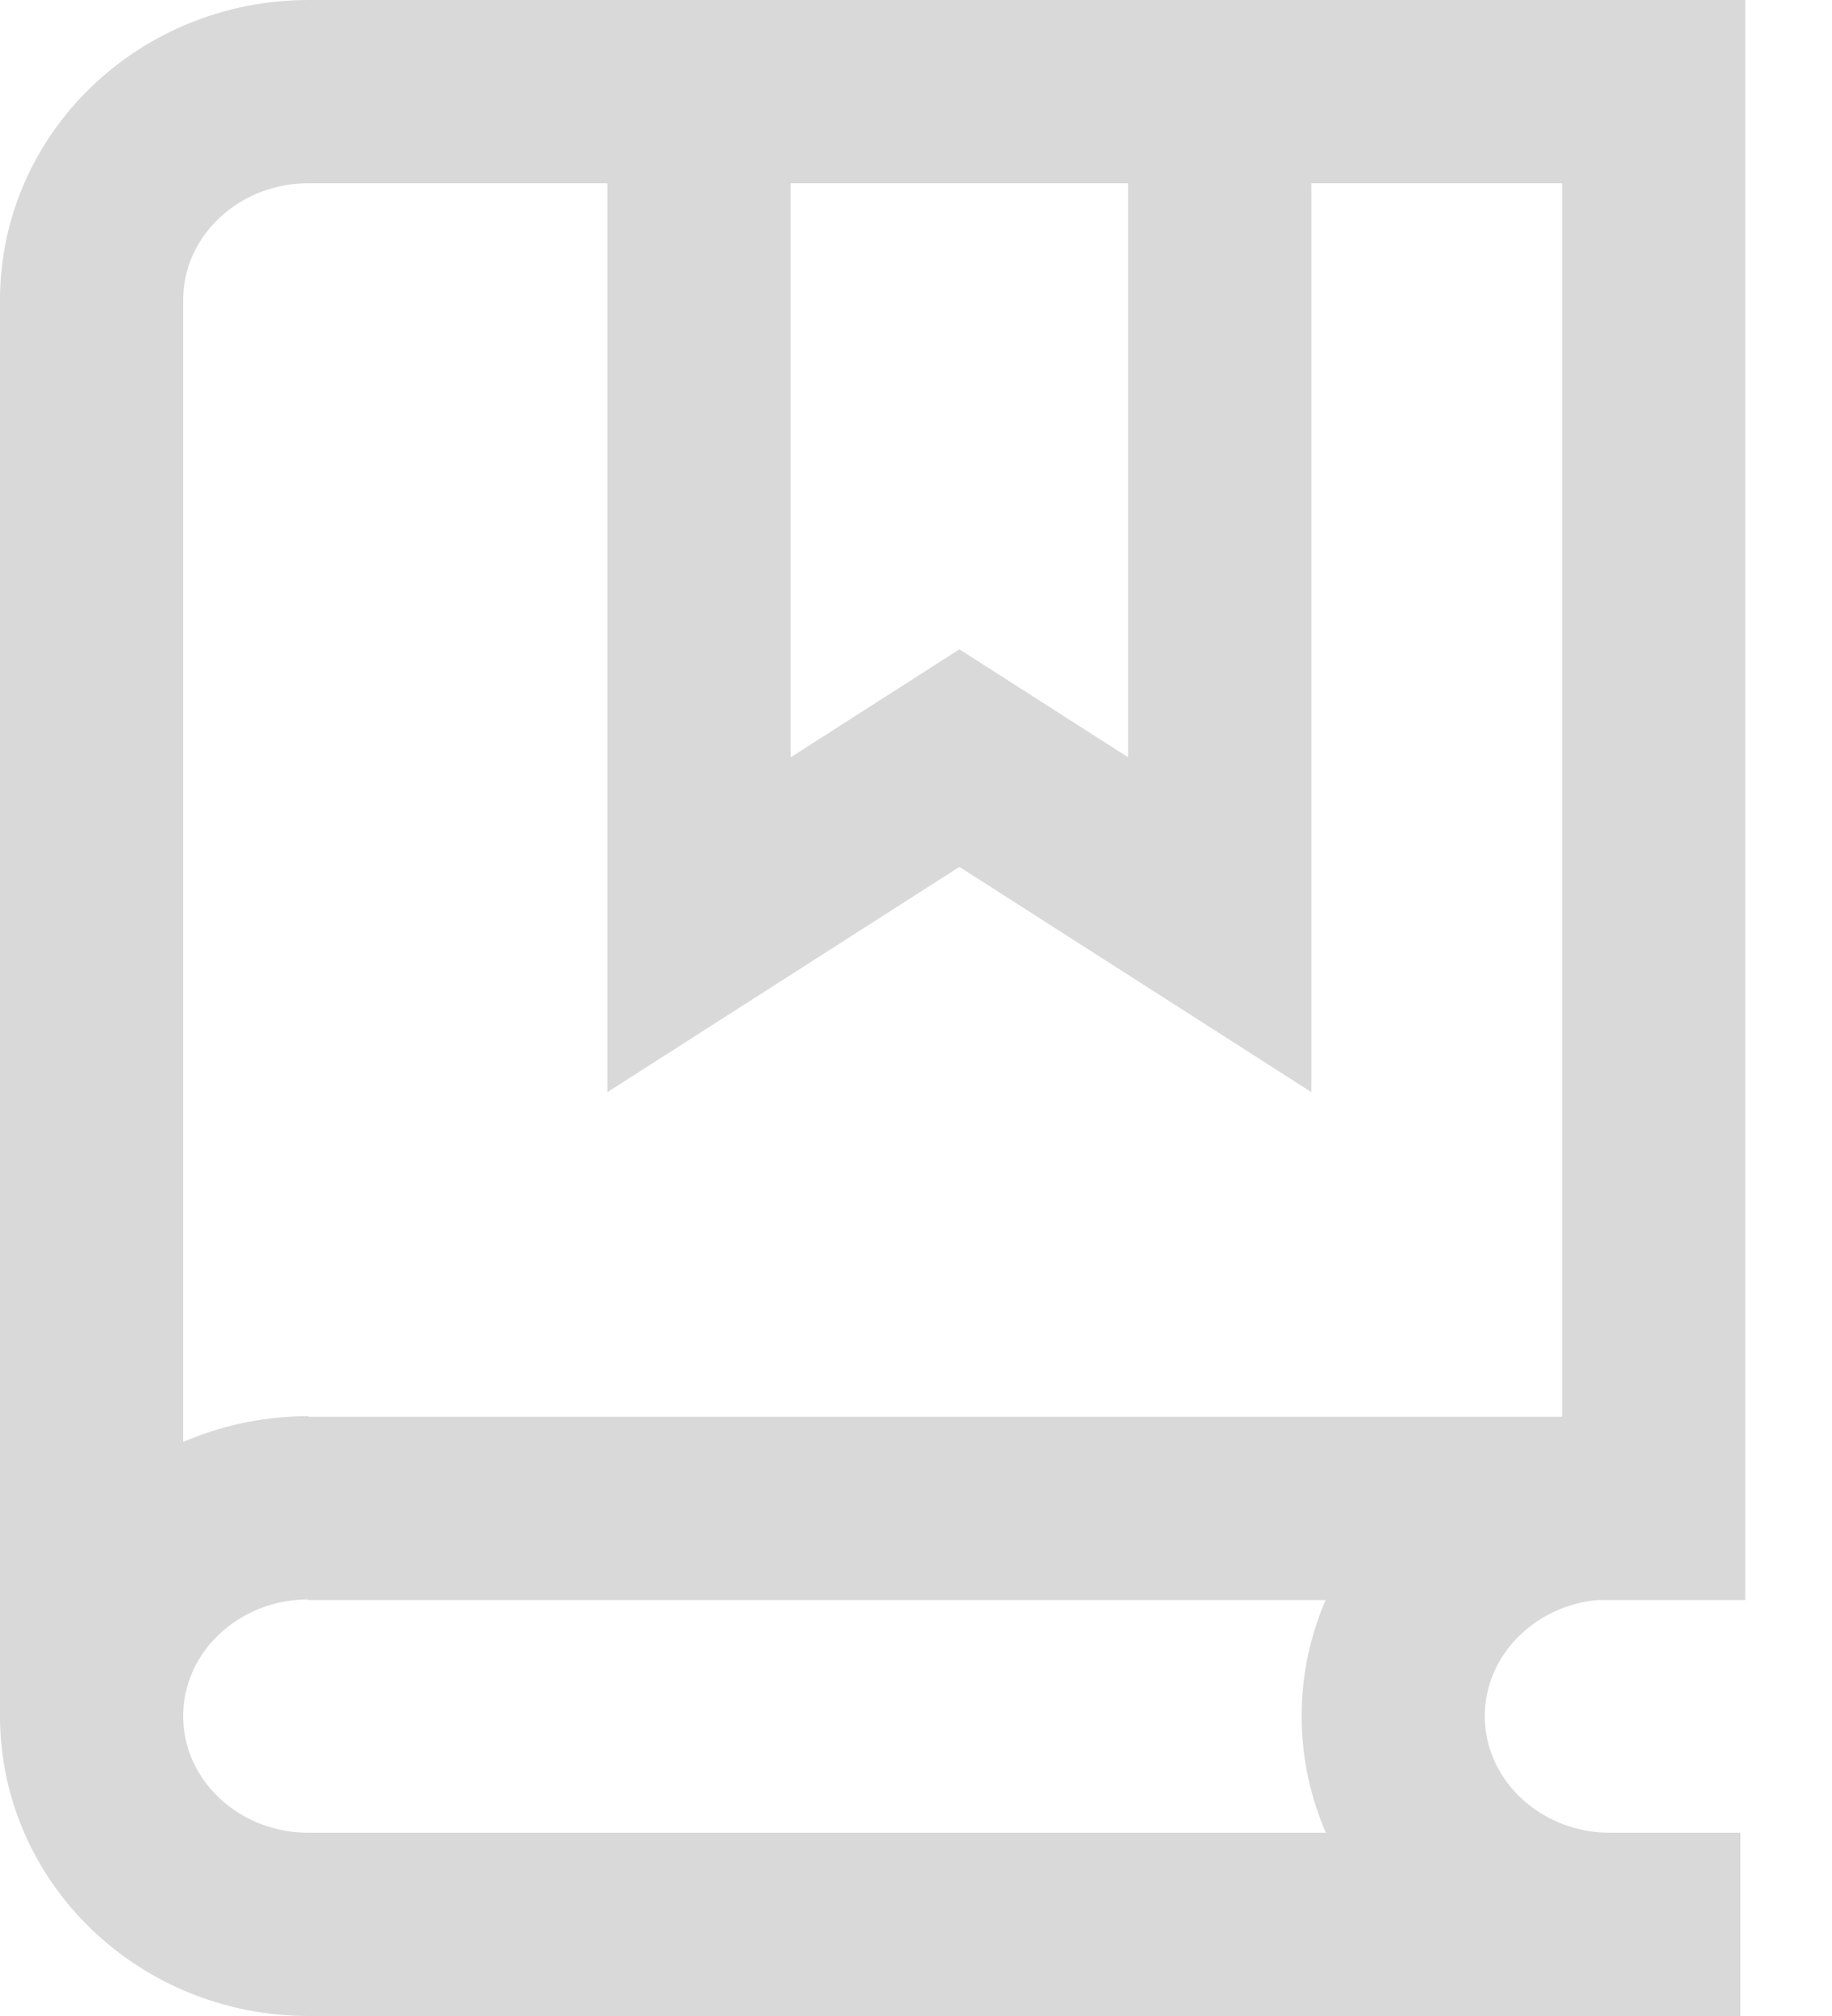 <svg width="20" height="22" viewBox="0 0 20 22" fill="none" xmlns="http://www.w3.org/2000/svg">
<path d="M7.632 1V10.091L10.474 8.273L13.316 10.091V1M3.368 16.454C2.06 16.454 1 17.472 1 18.727M1 18.727C1 19.983 2.06 21 3.368 21H19M1 18.727V3.273C1 2.018 2.06 1 3.368 1H18.053V16.461H3.361M17.579 16.454C16.271 16.454 15.21 17.472 15.21 18.727C15.21 19.983 16.271 21 17.579 21" stroke="#D9D9D9" stroke-width="2"/>
</svg>
